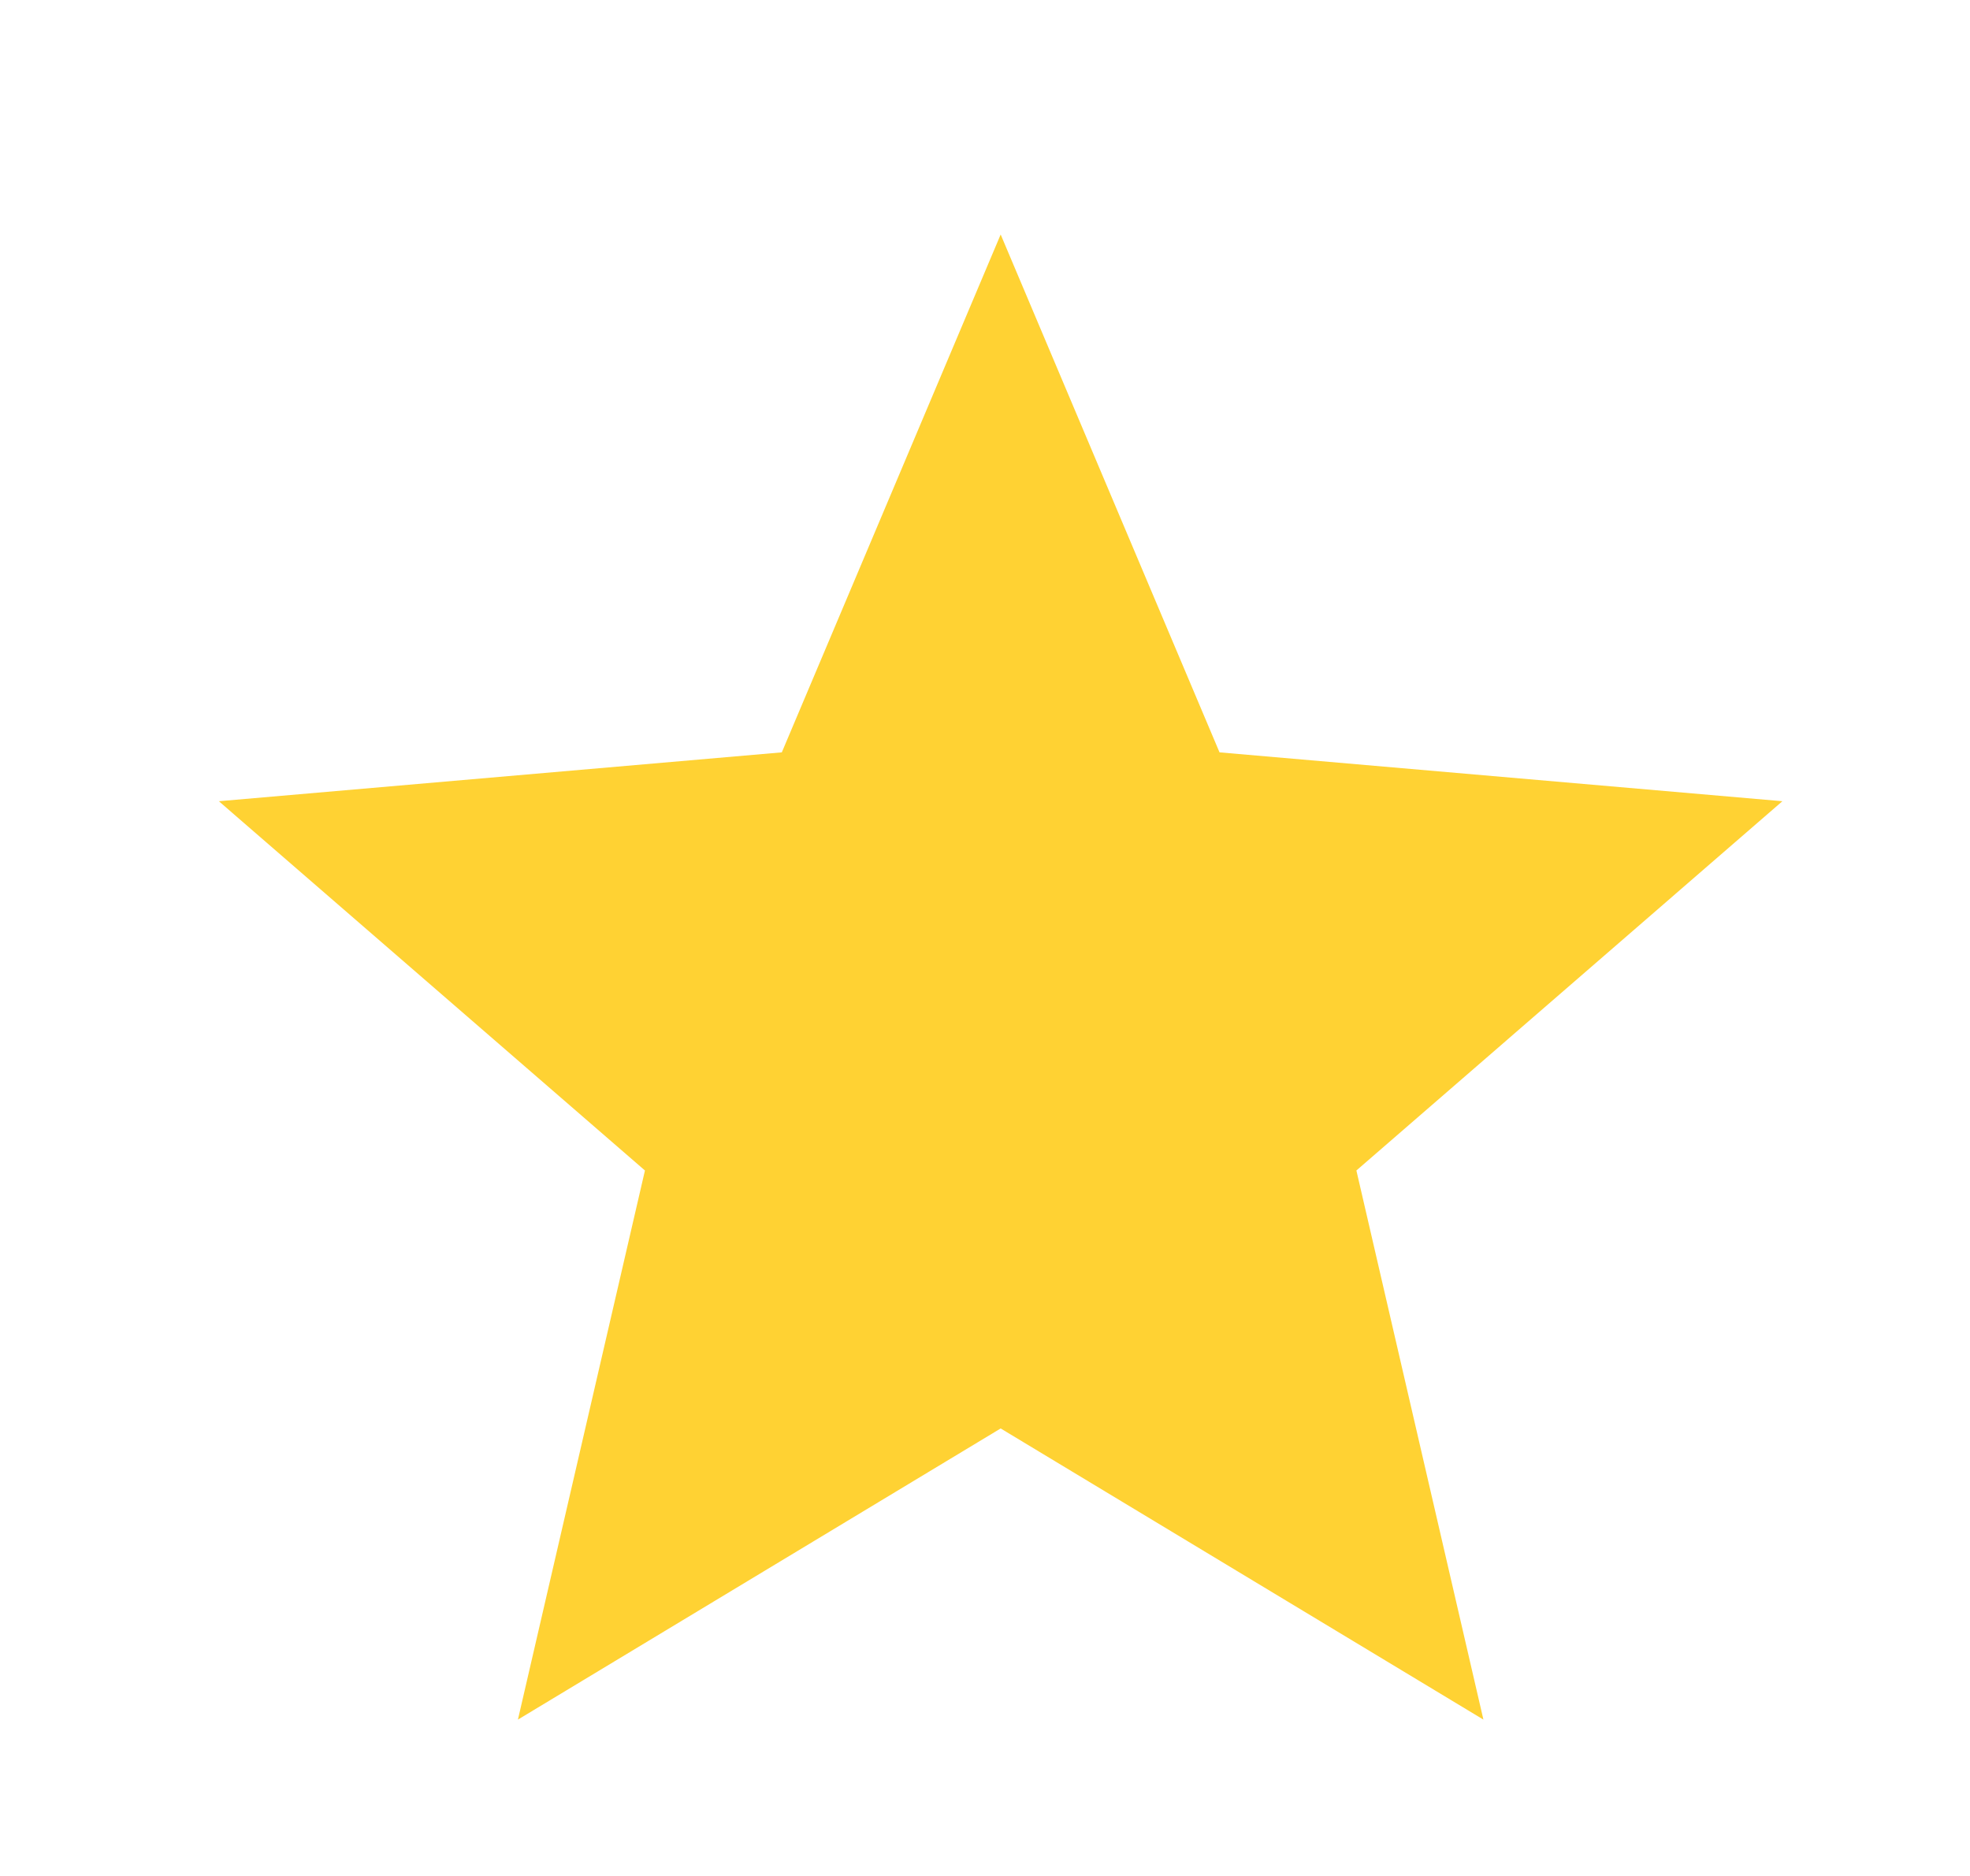 <svg width="21" height="20" viewBox="0 0 21 20" fill="none" xmlns="http://www.w3.org/2000/svg">
<path d="M5.521 18.333L6.875 12.479L2.333 8.542L8.334 8.021L10.667 2.5L13 8.021L19 8.542L14.459 12.479L15.813 18.333L10.667 15.229L5.521 18.333Z" fill="#FFD233"/>
</svg>

